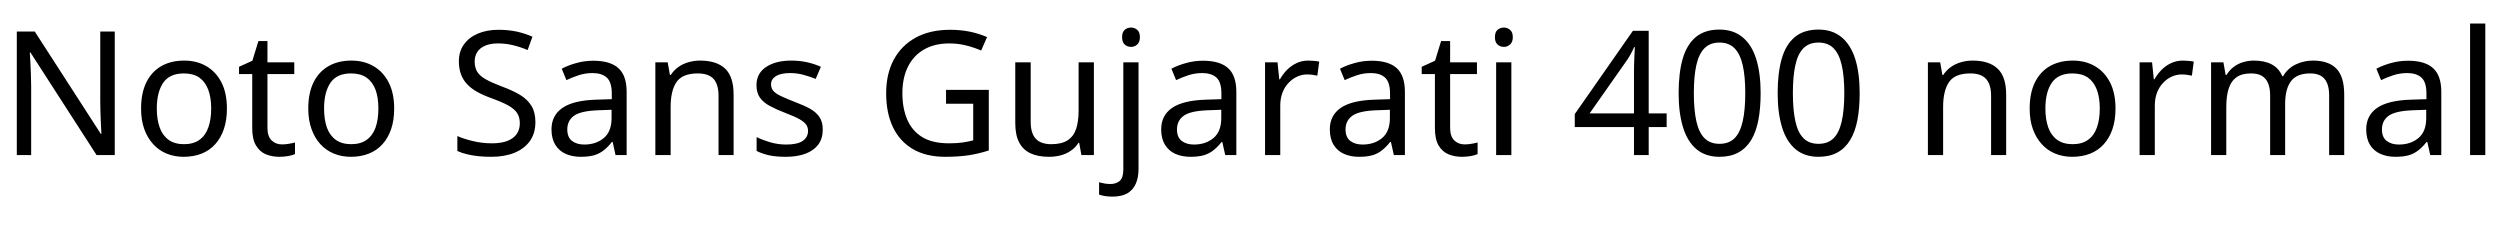 <svg xmlns="http://www.w3.org/2000/svg" xmlns:xlink="http://www.w3.org/1999/xlink" width="346.608" height="31.296"><path fill="black" d="M15.91 4.37L15.91 21.50L13.39 21.50L4.22 7.27L4.13 7.27Q4.18 7.82 4.21 8.58Q4.25 9.34 4.28 10.19Q4.32 11.04 4.32 11.93L4.32 11.93L4.32 21.50L2.33 21.50L2.33 4.37L4.82 4.37L13.97 18.55L14.06 18.55Q14.04 18.17 14.00 17.40Q13.97 16.63 13.93 15.72Q13.90 14.81 13.90 14.04L13.90 14.04L13.90 4.37L15.91 4.37ZM31.46 15.05L31.46 15.05Q31.46 16.66 31.04 17.89Q30.62 19.13 29.84 19.99Q29.06 20.86 27.95 21.30Q26.83 21.74 25.46 21.74L25.46 21.74Q24.19 21.74 23.11 21.30Q22.03 20.86 21.24 19.99Q20.45 19.13 20.00 17.89Q19.56 16.66 19.56 15.05L19.56 15.05Q19.56 12.91 20.28 11.44Q21.00 9.96 22.34 9.18Q23.69 8.40 25.54 8.40L25.54 8.40Q27.29 8.40 28.62 9.18Q29.95 9.96 30.71 11.44Q31.46 12.91 31.46 15.05ZM21.74 15.05L21.74 15.05Q21.74 16.56 22.14 17.68Q22.54 18.79 23.38 19.39Q24.22 19.99 25.51 19.99L25.51 19.99Q26.81 19.99 27.65 19.39Q28.49 18.79 28.88 17.68Q29.28 16.56 29.28 15.05L29.28 15.05Q29.28 13.51 28.87 12.43Q28.46 11.35 27.64 10.76Q26.81 10.18 25.49 10.18L25.49 10.18Q23.52 10.18 22.63 11.47Q21.74 12.77 21.74 15.05ZM39.10 20.02L39.10 20.02Q39.58 20.02 40.08 19.93Q40.58 19.85 40.90 19.75L40.90 19.75L40.90 21.36Q40.56 21.53 39.94 21.64Q39.31 21.74 38.74 21.74L38.74 21.74Q37.73 21.74 36.88 21.40Q36.02 21.05 35.50 20.18Q34.97 19.32 34.97 17.76L34.97 17.76L34.97 10.27L33.14 10.27L33.14 9.26L34.99 8.42L35.83 5.69L37.08 5.69L37.08 8.64L40.80 8.64L40.80 10.27L37.08 10.27L37.08 17.71Q37.08 18.89 37.64 19.45Q38.21 20.02 39.10 20.02ZM54.65 15.05L54.65 15.05Q54.65 16.66 54.23 17.89Q53.81 19.13 53.03 19.99Q52.25 20.86 51.13 21.30Q50.02 21.74 48.65 21.74L48.65 21.74Q47.38 21.74 46.30 21.30Q45.22 20.86 44.42 19.99Q43.63 19.13 43.19 17.89Q42.74 16.66 42.74 15.05L42.74 15.05Q42.74 12.91 43.46 11.44Q44.18 9.96 45.53 9.18Q46.87 8.40 48.72 8.40L48.72 8.40Q50.47 8.40 51.80 9.18Q53.14 9.96 53.89 11.44Q54.65 12.91 54.65 15.05ZM44.93 15.05L44.93 15.05Q44.93 16.56 45.32 17.68Q45.72 18.79 46.56 19.39Q47.40 19.99 48.70 19.99L48.70 19.99Q49.99 19.99 50.83 19.39Q51.67 18.79 52.07 17.68Q52.46 16.56 52.46 15.05L52.46 15.05Q52.46 13.51 52.06 12.43Q51.65 11.35 50.82 10.76Q49.99 10.18 48.67 10.18L48.67 10.18Q46.70 10.18 45.82 11.47Q44.93 12.77 44.93 15.05ZM74.23 16.92L74.23 16.92Q74.23 18.46 73.49 19.52Q72.74 20.59 71.36 21.17Q69.98 21.74 68.11 21.74L68.11 21.74Q67.15 21.74 66.28 21.65Q65.40 21.55 64.68 21.37Q63.96 21.19 63.41 20.93L63.41 20.93L63.41 18.86Q64.27 19.25 65.56 19.56Q66.84 19.87 68.21 19.87L68.21 19.87Q69.48 19.87 70.34 19.54Q71.21 19.20 71.64 18.58Q72.07 17.95 72.07 17.11L72.07 17.11Q72.07 16.27 71.71 15.70Q71.35 15.12 70.48 14.63Q69.60 14.14 68.04 13.58L68.04 13.58Q66.94 13.18 66.11 12.71Q65.28 12.24 64.73 11.64Q64.18 11.04 63.90 10.27Q63.62 9.50 63.62 8.50L63.62 8.50Q63.62 7.13 64.32 6.16Q65.02 5.18 66.25 4.66Q67.49 4.13 69.10 4.13L69.10 4.13Q70.51 4.13 71.69 4.39Q72.86 4.66 73.82 5.09L73.82 5.09L73.15 6.94Q72.26 6.55 71.22 6.29Q70.18 6.02 69.05 6.02L69.05 6.02Q67.97 6.02 67.25 6.34Q66.53 6.65 66.17 7.21Q65.81 7.78 65.81 8.52L65.81 8.52Q65.81 9.38 66.17 9.96Q66.53 10.54 67.34 10.99Q68.16 11.45 69.55 11.98L69.55 11.98Q71.06 12.53 72.11 13.16Q73.15 13.80 73.69 14.69Q74.23 15.58 74.23 16.92ZM82.27 8.42L82.27 8.42Q84.62 8.42 85.75 9.46Q86.88 10.49 86.88 12.74L86.88 12.74L86.88 21.50L85.34 21.50L84.94 19.68L84.84 19.68Q84.29 20.38 83.70 20.84Q83.11 21.31 82.36 21.53Q81.60 21.74 80.52 21.74L80.52 21.74Q79.37 21.74 78.44 21.34Q77.52 20.93 76.99 20.08Q76.46 19.22 76.46 17.93L76.46 17.93Q76.46 16.01 77.98 14.96Q79.49 13.92 82.63 13.82L82.63 13.82L84.82 13.75L84.82 12.98Q84.82 11.38 84.12 10.75Q83.42 10.13 82.15 10.13L82.15 10.13Q81.14 10.13 80.23 10.43Q79.32 10.73 78.53 11.11L78.53 11.11L77.88 9.53Q78.72 9.07 79.87 8.75Q81.02 8.42 82.27 8.42ZM84.79 15.22L82.90 15.29Q80.50 15.38 79.57 16.06Q78.65 16.73 78.65 17.95L78.65 17.95Q78.65 19.03 79.31 19.54Q79.97 20.04 81 20.04L81 20.04Q82.63 20.04 83.71 19.14Q84.79 18.24 84.79 16.37L84.79 16.37L84.79 15.22ZM97.06 8.40L97.06 8.40Q99.36 8.40 100.54 9.52Q101.71 10.63 101.71 13.13L101.71 13.13L101.71 21.50L99.62 21.50L99.62 13.27Q99.62 11.71 98.93 10.94Q98.23 10.18 96.74 10.18L96.74 10.18Q94.61 10.18 93.79 11.38Q92.98 12.58 92.98 14.83L92.98 14.83L92.98 21.50L90.86 21.50L90.86 8.64L92.57 8.64L92.88 10.39L93 10.39Q93.43 9.72 94.07 9.28Q94.70 8.83 95.47 8.62Q96.24 8.40 97.06 8.40ZM114.07 17.95L114.07 17.95Q114.07 19.20 113.45 20.04Q112.82 20.88 111.67 21.31Q110.52 21.74 108.94 21.74L108.94 21.74Q107.59 21.74 106.62 21.53Q105.65 21.31 104.90 20.93L104.90 20.93L104.90 19.01Q105.67 19.39 106.76 19.72Q107.86 20.04 108.98 20.04L108.98 20.04Q110.59 20.04 111.31 19.52Q112.03 19.01 112.03 18.14L112.03 18.14Q112.03 17.66 111.77 17.28Q111.50 16.90 110.82 16.51Q110.14 16.13 108.86 15.65L108.86 15.65Q107.62 15.17 106.73 14.69Q105.84 14.21 105.36 13.54Q104.88 12.86 104.88 11.81L104.88 11.81Q104.88 10.18 106.21 9.29Q107.54 8.40 109.70 8.40L109.70 8.40Q110.88 8.40 111.90 8.63Q112.92 8.86 113.81 9.26L113.81 9.26L113.09 10.94Q112.27 10.61 111.38 10.37Q110.50 10.13 109.56 10.13L109.56 10.13Q108.26 10.13 107.58 10.55Q106.90 10.97 106.90 11.69L106.90 11.69Q106.90 12.22 107.21 12.59Q107.52 12.96 108.25 13.31Q108.98 13.66 110.21 14.14L110.21 14.14Q111.43 14.59 112.30 15.07Q113.16 15.55 113.62 16.24Q114.07 16.92 114.07 17.95ZM131.16 14.38L131.16 12.46L137.09 12.46L137.09 20.86Q135.70 21.31 134.28 21.53Q132.86 21.74 131.06 21.74L131.06 21.74Q128.40 21.74 126.58 20.68Q124.75 19.61 123.80 17.63Q122.86 15.65 122.86 12.94L122.86 12.94Q122.86 10.25 123.91 8.28Q124.97 6.31 126.95 5.22Q128.93 4.13 131.74 4.13L131.74 4.13Q133.18 4.13 134.46 4.39Q135.74 4.66 136.85 5.14L136.85 5.14L136.03 7.01Q135.12 6.60 133.98 6.31Q132.84 6.02 131.62 6.02L131.62 6.02Q129.58 6.02 128.11 6.86Q126.65 7.70 125.88 9.25Q125.11 10.80 125.11 12.94L125.11 12.94Q125.11 14.98 125.77 16.55Q126.43 18.12 127.85 19.00Q129.26 19.87 131.57 19.87L131.57 19.87Q132.70 19.87 133.49 19.75Q134.28 19.63 134.93 19.46L134.93 19.46L134.93 14.38L131.16 14.38ZM149.54 8.64L151.66 8.64L151.66 21.50L149.93 21.50L149.62 19.80L149.52 19.80Q149.11 20.47 148.46 20.90Q147.82 21.34 147.05 21.54Q146.28 21.74 145.44 21.74L145.44 21.74Q143.90 21.74 142.86 21.25Q141.82 20.76 141.29 19.73Q140.76 18.70 140.76 17.06L140.76 17.06L140.76 8.64L142.90 8.64L142.90 16.92Q142.90 18.46 143.59 19.22Q144.29 19.99 145.75 19.99L145.75 19.99Q147.19 19.99 148.02 19.45Q148.85 18.91 149.20 17.87Q149.54 16.82 149.54 15.34L149.54 15.34L149.54 8.64ZM154.22 27.26L154.22 27.26Q153.62 27.26 153.17 27.18Q152.71 27.10 152.38 26.98L152.38 26.98L152.38 25.27Q152.74 25.37 153.12 25.44Q153.50 25.51 153.96 25.51L153.96 25.51Q154.73 25.51 155.23 25.09Q155.74 24.67 155.74 23.50L155.74 23.50L155.74 8.64L157.85 8.64L157.85 23.42Q157.85 24.62 157.46 25.49Q157.08 26.35 156.29 26.81Q155.50 27.26 154.22 27.26ZM155.57 5.16L155.57 5.16Q155.57 4.46 155.93 4.14Q156.29 3.82 156.82 3.82L156.82 3.82Q157.30 3.82 157.67 4.14Q158.04 4.46 158.04 5.16L158.04 5.16Q158.04 5.83 157.67 6.17Q157.30 6.50 156.82 6.50L156.82 6.50Q156.29 6.50 155.93 6.17Q155.57 5.83 155.57 5.16ZM166.80 8.42L166.80 8.42Q169.15 8.42 170.28 9.46Q171.41 10.49 171.41 12.74L171.41 12.74L171.41 21.50L169.87 21.50L169.46 19.68L169.37 19.68Q168.82 20.38 168.23 20.84Q167.64 21.31 166.88 21.53Q166.13 21.74 165.05 21.74L165.05 21.74Q163.90 21.74 162.97 21.34Q162.05 20.93 161.52 20.08Q160.99 19.22 160.99 17.93L160.99 17.93Q160.99 16.01 162.50 14.96Q164.02 13.92 167.16 13.82L167.16 13.82L169.34 13.75L169.34 12.98Q169.34 11.38 168.65 10.75Q167.95 10.13 166.68 10.13L166.68 10.13Q165.67 10.13 164.76 10.43Q163.85 10.73 163.06 11.11L163.06 11.11L162.41 9.53Q163.25 9.07 164.40 8.75Q165.55 8.42 166.80 8.42ZM169.32 15.22L167.42 15.29Q165.02 15.38 164.10 16.06Q163.18 16.73 163.18 17.95L163.18 17.95Q163.18 19.03 163.84 19.54Q164.50 20.04 165.53 20.04L165.53 20.04Q167.16 20.04 168.24 19.14Q169.32 18.24 169.32 16.37L169.32 16.37L169.32 15.22ZM181.39 8.40L181.39 8.40Q181.75 8.40 182.17 8.44Q182.59 8.47 182.90 8.54L182.90 8.54L182.64 10.49Q182.33 10.42 181.96 10.37Q181.58 10.32 181.25 10.32L181.25 10.32Q180.50 10.32 179.83 10.63Q179.16 10.94 178.63 11.51Q178.10 12.07 177.80 12.86Q177.50 13.66 177.50 14.64L177.50 14.64L177.50 21.50L175.39 21.50L175.39 8.64L177.12 8.64L177.36 10.99L177.46 10.99Q177.86 10.27 178.44 9.68Q179.02 9.10 179.76 8.75Q180.50 8.40 181.39 8.40ZM190.18 8.42L190.18 8.42Q192.53 8.42 193.66 9.46Q194.78 10.49 194.78 12.74L194.78 12.74L194.78 21.50L193.25 21.50L192.84 19.68L192.74 19.68Q192.19 20.38 191.60 20.84Q191.02 21.31 190.26 21.53Q189.50 21.74 188.42 21.74L188.42 21.74Q187.27 21.74 186.35 21.34Q185.42 20.93 184.90 20.08Q184.37 19.22 184.37 17.93L184.37 17.93Q184.37 16.01 185.88 14.96Q187.39 13.92 190.54 13.82L190.54 13.82L192.72 13.75L192.72 12.98Q192.72 11.38 192.02 10.75Q191.33 10.13 190.06 10.13L190.06 10.13Q189.05 10.13 188.14 10.43Q187.22 10.73 186.43 11.11L186.43 11.11L185.78 9.53Q186.62 9.07 187.78 8.75Q188.93 8.42 190.18 8.42ZM192.70 15.22L190.80 15.29Q188.40 15.38 187.48 16.06Q186.55 16.73 186.55 17.95L186.55 17.95Q186.55 19.03 187.21 19.54Q187.87 20.04 188.90 20.04L188.90 20.04Q190.54 20.04 191.62 19.14Q192.70 18.24 192.70 16.37L192.70 16.37L192.70 15.22ZM203.06 20.02L203.06 20.02Q203.54 20.02 204.05 19.93Q204.55 19.85 204.86 19.75L204.86 19.75L204.86 21.36Q204.53 21.53 203.90 21.64Q203.28 21.74 202.70 21.74L202.70 21.74Q201.70 21.74 200.84 21.40Q199.99 21.05 199.46 20.18Q198.94 19.32 198.94 17.76L198.94 17.76L198.94 10.27L197.11 10.27L197.11 9.26L198.96 8.42L199.80 5.69L201.05 5.69L201.05 8.64L204.77 8.64L204.77 10.27L201.05 10.27L201.05 17.71Q201.05 18.89 201.61 19.45Q202.18 20.02 203.06 20.02ZM207.43 8.64L209.54 8.64L209.54 21.50L207.43 21.50L207.43 8.64ZM208.51 3.82L208.51 3.82Q208.99 3.82 209.36 4.14Q209.74 4.46 209.74 5.16L209.74 5.16Q209.74 5.83 209.36 6.17Q208.99 6.50 208.51 6.50L208.51 6.50Q207.98 6.50 207.62 6.17Q207.26 5.83 207.26 5.16L207.26 5.16Q207.26 4.46 207.62 4.14Q207.98 3.82 208.51 3.82ZM231.07 15.72L231.07 17.62L228.58 17.62L228.58 21.50L226.54 21.50L226.54 17.62L218.33 17.62L218.33 15.82L226.39 4.27L228.58 4.27L228.58 15.72L231.07 15.72ZM226.54 15.72L226.54 10.32Q226.54 9.70 226.55 9.18Q226.56 8.66 226.58 8.21Q226.61 7.75 226.62 7.33Q226.63 6.91 226.66 6.53L226.66 6.53L226.56 6.53Q226.37 6.98 226.08 7.51Q225.79 8.04 225.53 8.40L225.53 8.40L220.39 15.72L226.54 15.72ZM244.10 12.91L244.10 12.91Q244.10 15 243.79 16.63Q243.48 18.26 242.80 19.40Q242.11 20.54 241.02 21.14Q239.93 21.74 238.39 21.74L238.39 21.74Q236.47 21.74 235.21 20.69Q233.95 19.63 233.34 17.65Q232.73 15.67 232.73 12.91L232.73 12.91Q232.73 10.13 233.29 8.16Q233.86 6.19 235.10 5.15Q236.35 4.10 238.39 4.10L238.39 4.10Q240.31 4.10 241.58 5.15Q242.86 6.19 243.48 8.16Q244.10 10.13 244.10 12.91ZM234.84 12.91L234.84 12.91Q234.84 15.26 235.19 16.82Q235.54 18.38 236.32 19.16Q237.10 19.94 238.39 19.94L238.39 19.94Q239.69 19.94 240.47 19.18Q241.25 18.41 241.61 16.84Q241.97 15.26 241.97 12.91L241.97 12.91Q241.97 10.56 241.61 9.01Q241.25 7.46 240.47 6.68Q239.69 5.90 238.39 5.90L238.39 5.90Q237.10 5.90 236.32 6.68Q235.54 7.46 235.19 9.01Q234.84 10.56 234.84 12.91ZM257.83 12.91L257.83 12.91Q257.83 15 257.52 16.63Q257.21 18.26 256.52 19.40Q255.84 20.54 254.75 21.14Q253.66 21.74 252.12 21.74L252.12 21.74Q250.20 21.74 248.94 20.69Q247.68 19.63 247.07 17.65Q246.46 15.67 246.46 12.91L246.46 12.91Q246.46 10.13 247.02 8.16Q247.58 6.19 248.83 5.15Q250.08 4.10 252.12 4.10L252.12 4.10Q254.04 4.10 255.31 5.15Q256.58 6.19 257.21 8.16Q257.83 10.13 257.83 12.91ZM248.57 12.91L248.57 12.91Q248.57 15.26 248.92 16.82Q249.26 18.38 250.04 19.16Q250.82 19.94 252.12 19.94L252.12 19.94Q253.42 19.94 254.20 19.18Q254.98 18.41 255.34 16.84Q255.70 15.26 255.70 12.91L255.70 12.91Q255.70 10.56 255.34 9.01Q254.98 7.46 254.20 6.68Q253.42 5.90 252.12 5.90L252.12 5.90Q250.82 5.90 250.04 6.68Q249.26 7.46 248.92 9.01Q248.57 10.56 248.57 12.91ZM273.48 8.40L273.48 8.40Q275.78 8.40 276.96 9.52Q278.14 10.63 278.14 13.13L278.14 13.13L278.14 21.50L276.05 21.50L276.05 13.27Q276.05 11.71 275.35 10.94Q274.66 10.18 273.17 10.18L273.17 10.18Q271.03 10.18 270.22 11.38Q269.40 12.58 269.40 14.83L269.40 14.83L269.40 21.50L267.29 21.50L267.29 8.64L268.99 8.64L269.30 10.39L269.42 10.39Q269.86 9.72 270.49 9.28Q271.13 8.83 271.90 8.62Q272.66 8.40 273.48 8.40ZM293.30 15.05L293.30 15.05Q293.30 16.66 292.88 17.89Q292.46 19.13 291.68 19.99Q290.90 20.86 289.79 21.30Q288.67 21.74 287.30 21.74L287.30 21.74Q286.03 21.74 284.95 21.30Q283.87 20.86 283.08 19.99Q282.29 19.13 281.84 17.89Q281.40 16.66 281.40 15.05L281.40 15.05Q281.40 12.91 282.12 11.44Q282.84 9.96 284.18 9.18Q285.53 8.40 287.38 8.40L287.38 8.40Q289.13 8.40 290.46 9.18Q291.79 9.96 292.55 11.44Q293.30 12.91 293.30 15.05ZM283.58 15.05L283.58 15.05Q283.58 16.56 283.98 17.68Q284.38 18.79 285.22 19.39Q286.06 19.99 287.35 19.99L287.35 19.99Q288.65 19.99 289.49 19.39Q290.33 18.79 290.72 17.68Q291.12 16.56 291.12 15.05L291.12 15.05Q291.12 13.51 290.71 12.43Q290.30 11.35 289.48 10.76Q288.65 10.18 287.33 10.18L287.33 10.18Q285.36 10.18 284.47 11.47Q283.58 12.77 283.58 15.05ZM302.64 8.40L302.64 8.40Q303 8.40 303.42 8.44Q303.84 8.47 304.15 8.54L304.15 8.54L303.89 10.49Q303.58 10.42 303.20 10.37Q302.83 10.32 302.50 10.32L302.50 10.32Q301.75 10.32 301.08 10.63Q300.41 10.94 299.88 11.51Q299.35 12.07 299.05 12.86Q298.75 13.66 298.75 14.64L298.75 14.64L298.75 21.50L296.64 21.50L296.64 8.64L298.37 8.64L298.61 10.99L298.70 10.99Q299.11 10.27 299.69 9.68Q300.26 9.10 301.01 8.75Q301.75 8.40 302.64 8.40ZM320.66 8.40L320.66 8.40Q322.85 8.40 323.93 9.52Q325.01 10.63 325.01 13.13L325.01 13.13L325.01 21.50L322.92 21.50L322.92 13.22Q322.92 11.71 322.28 10.94Q321.65 10.18 320.30 10.18L320.30 10.18Q318.43 10.18 317.63 11.26Q316.82 12.34 316.82 14.40L316.82 14.40L316.82 21.50L314.74 21.50L314.74 13.22Q314.74 12.22 314.45 11.53Q314.16 10.85 313.58 10.51Q313.01 10.18 312.10 10.18L312.10 10.18Q310.80 10.18 310.06 10.72Q309.31 11.26 308.99 12.29Q308.66 13.32 308.66 14.83L308.66 14.83L308.66 21.50L306.55 21.50L306.55 8.64L308.26 8.64L308.57 10.39L308.69 10.39Q309.10 9.72 309.68 9.28Q310.27 8.83 310.99 8.62Q311.71 8.40 312.48 8.40L312.48 8.40Q313.97 8.40 314.96 8.93Q315.96 9.46 316.42 10.56L316.42 10.56L316.54 10.56Q317.18 9.46 318.30 8.93Q319.42 8.40 320.66 8.40ZM333.86 8.42L333.86 8.42Q336.22 8.42 337.34 9.46Q338.47 10.49 338.47 12.74L338.47 12.74L338.47 21.50L336.94 21.50L336.53 19.68L336.43 19.68Q335.88 20.38 335.29 20.84Q334.70 21.31 333.95 21.53Q333.19 21.74 332.11 21.74L332.11 21.74Q330.96 21.74 330.04 21.34Q329.11 20.93 328.58 20.08Q328.06 19.22 328.06 17.93L328.06 17.93Q328.06 16.01 329.57 14.96Q331.08 13.92 334.22 13.82L334.22 13.82L336.41 13.75L336.41 12.98Q336.41 11.38 335.71 10.75Q335.02 10.13 333.74 10.13L333.74 10.13Q332.74 10.13 331.82 10.43Q330.91 10.73 330.12 11.11L330.12 11.11L329.47 9.53Q330.31 9.07 331.46 8.75Q332.62 8.42 333.86 8.42ZM336.38 15.22L334.49 15.29Q332.09 15.38 331.16 16.06Q330.24 16.73 330.24 17.95L330.24 17.95Q330.24 19.03 330.90 19.54Q331.56 20.04 332.59 20.04L332.59 20.04Q334.22 20.04 335.30 19.14Q336.38 18.24 336.38 16.37L336.38 16.37L336.38 15.22ZM344.57 3.26L344.57 21.50L342.46 21.50L342.46 3.26L344.57 3.26Z"/></svg>